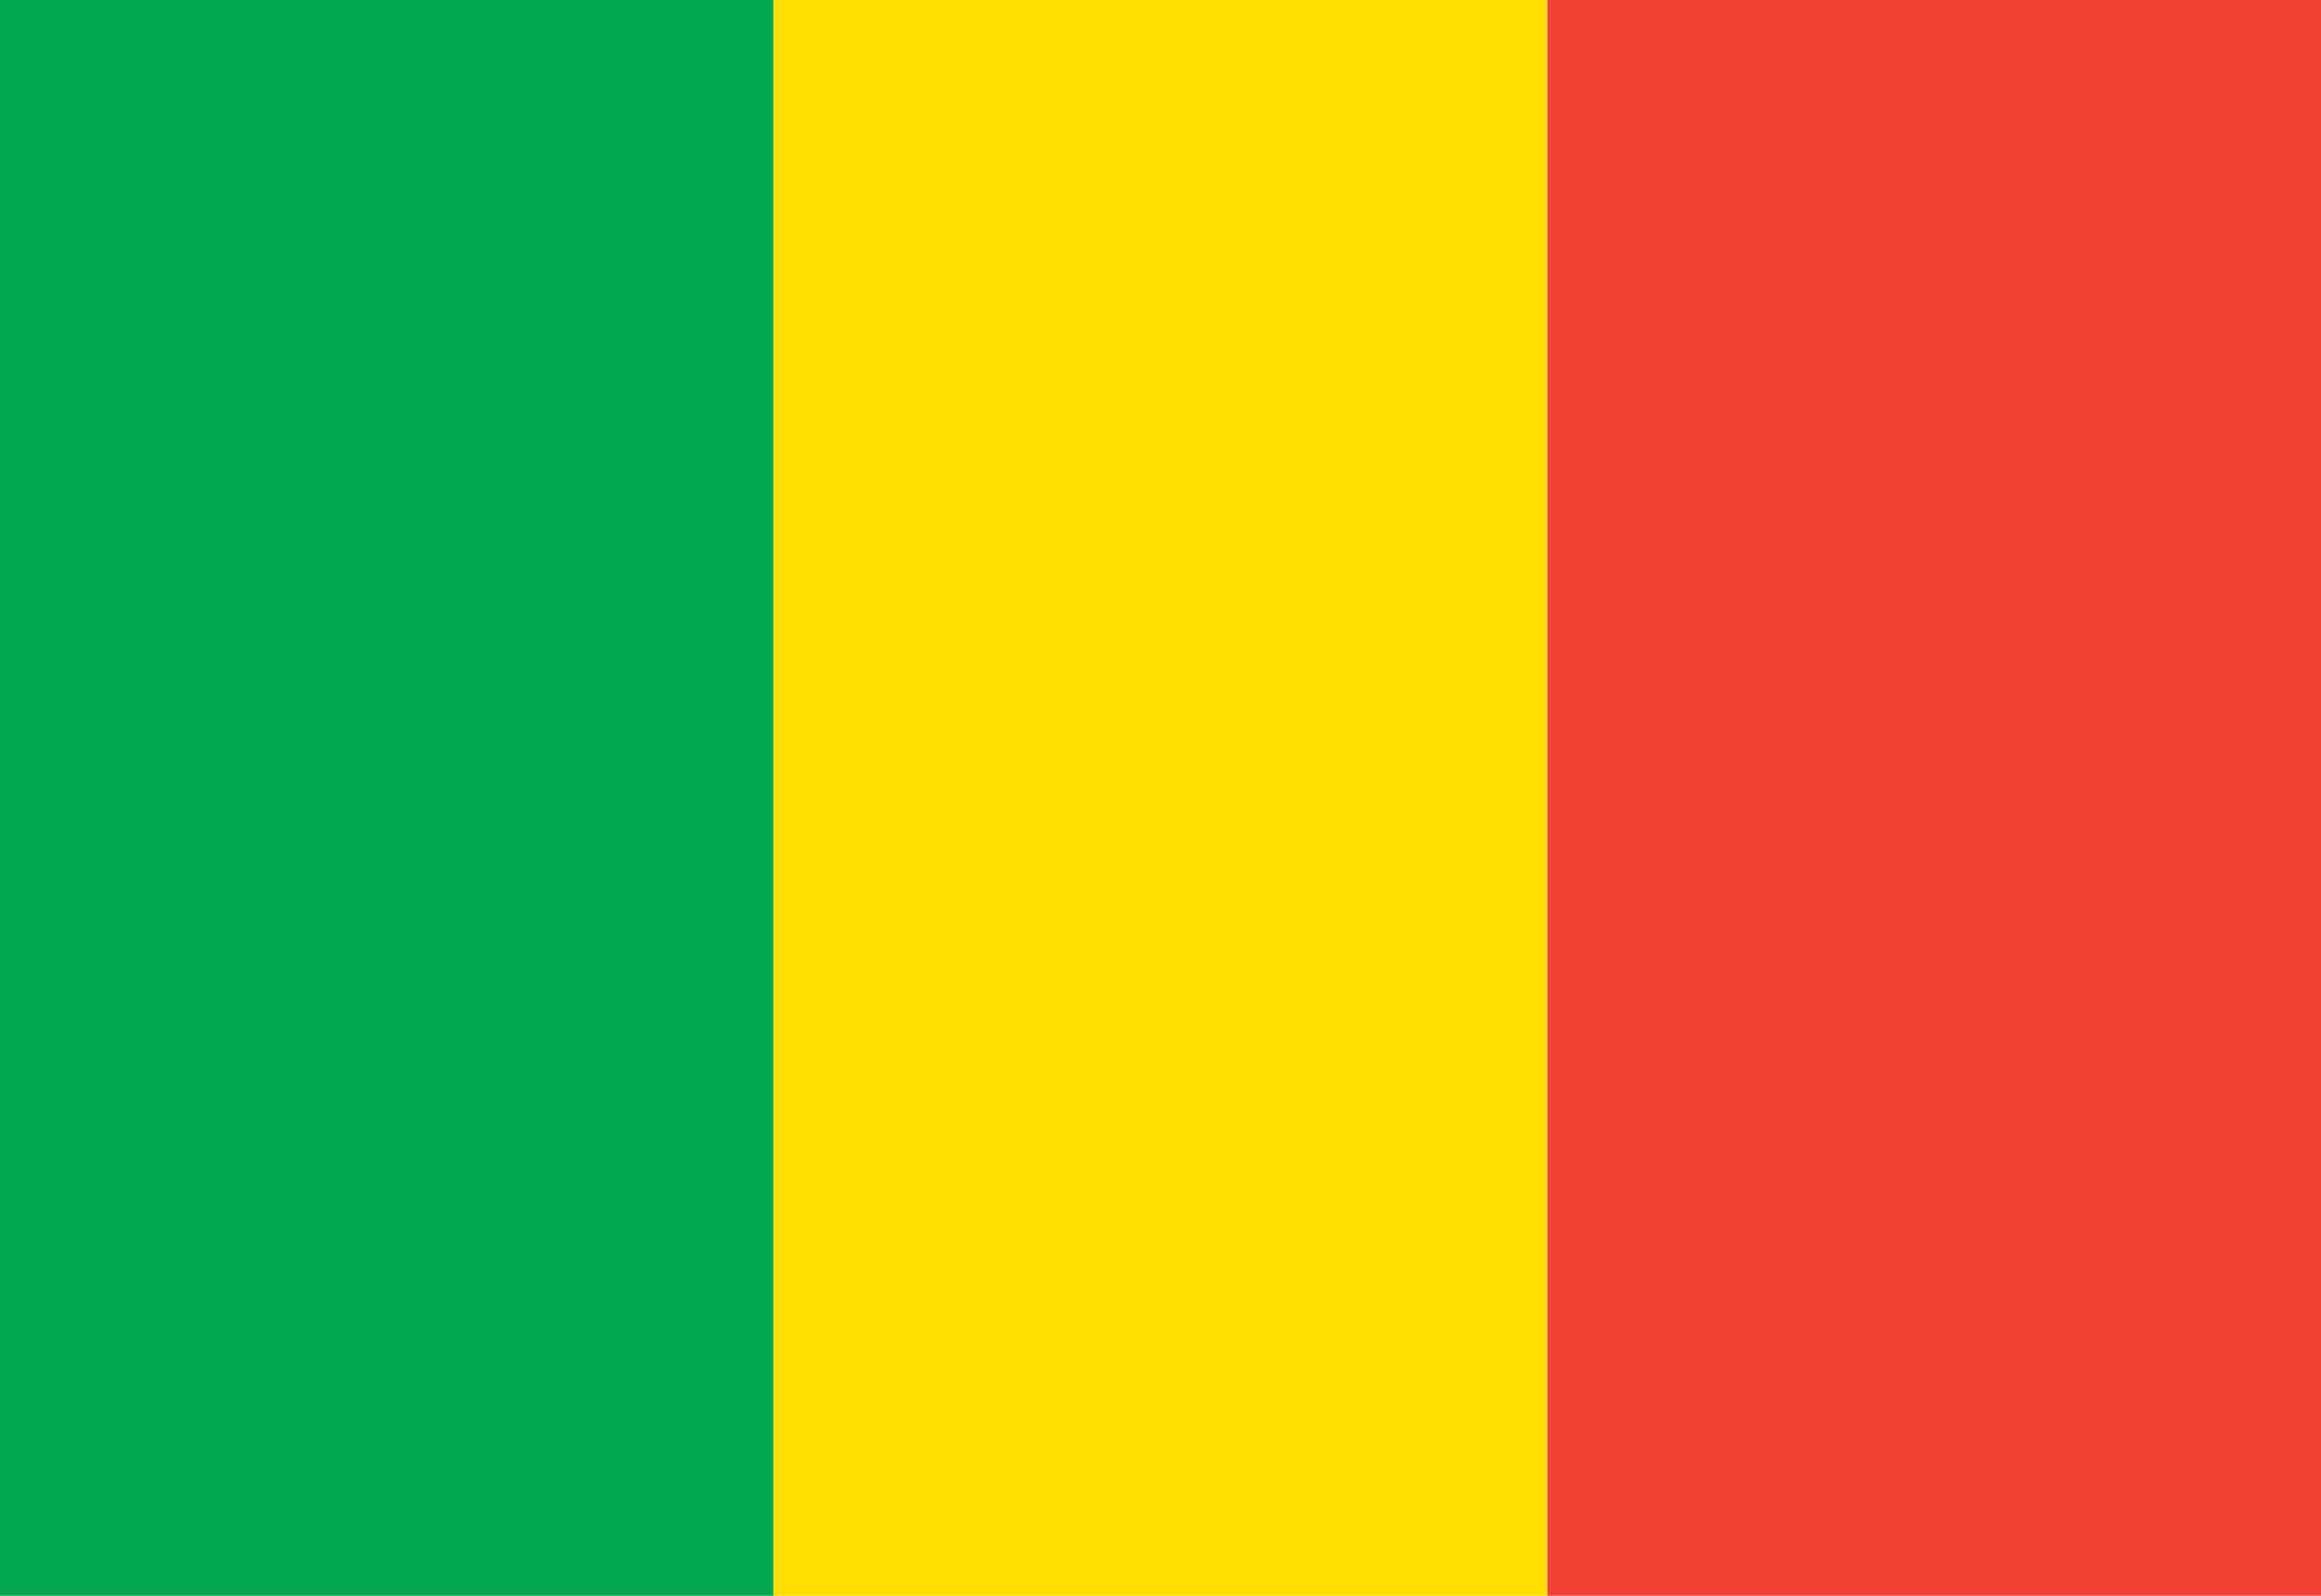 <?xml version="1.0"?>
<svg xmlns="http://www.w3.org/2000/svg" xmlns:xlink="http://www.w3.org/1999/xlink" version="1.1" width="576" height="396" viewBox="0 0 576 396">
<!-- Generated by Kreative Vexillo v1.0 -->
<style>
.green{fill:rgb(0,169,79);}
.red{fill:rgb(239,65,53);}
.yellow{fill:rgb(255,221,0);}
</style>
<g>
<g>
<rect x="0" y="0" width="192" height="396" class="green"/>
<rect x="192" y="0" width="192" height="396" class="yellow"/>
<rect x="384" y="0" width="192" height="396" class="red"/>
</g>
</g>
</svg>
